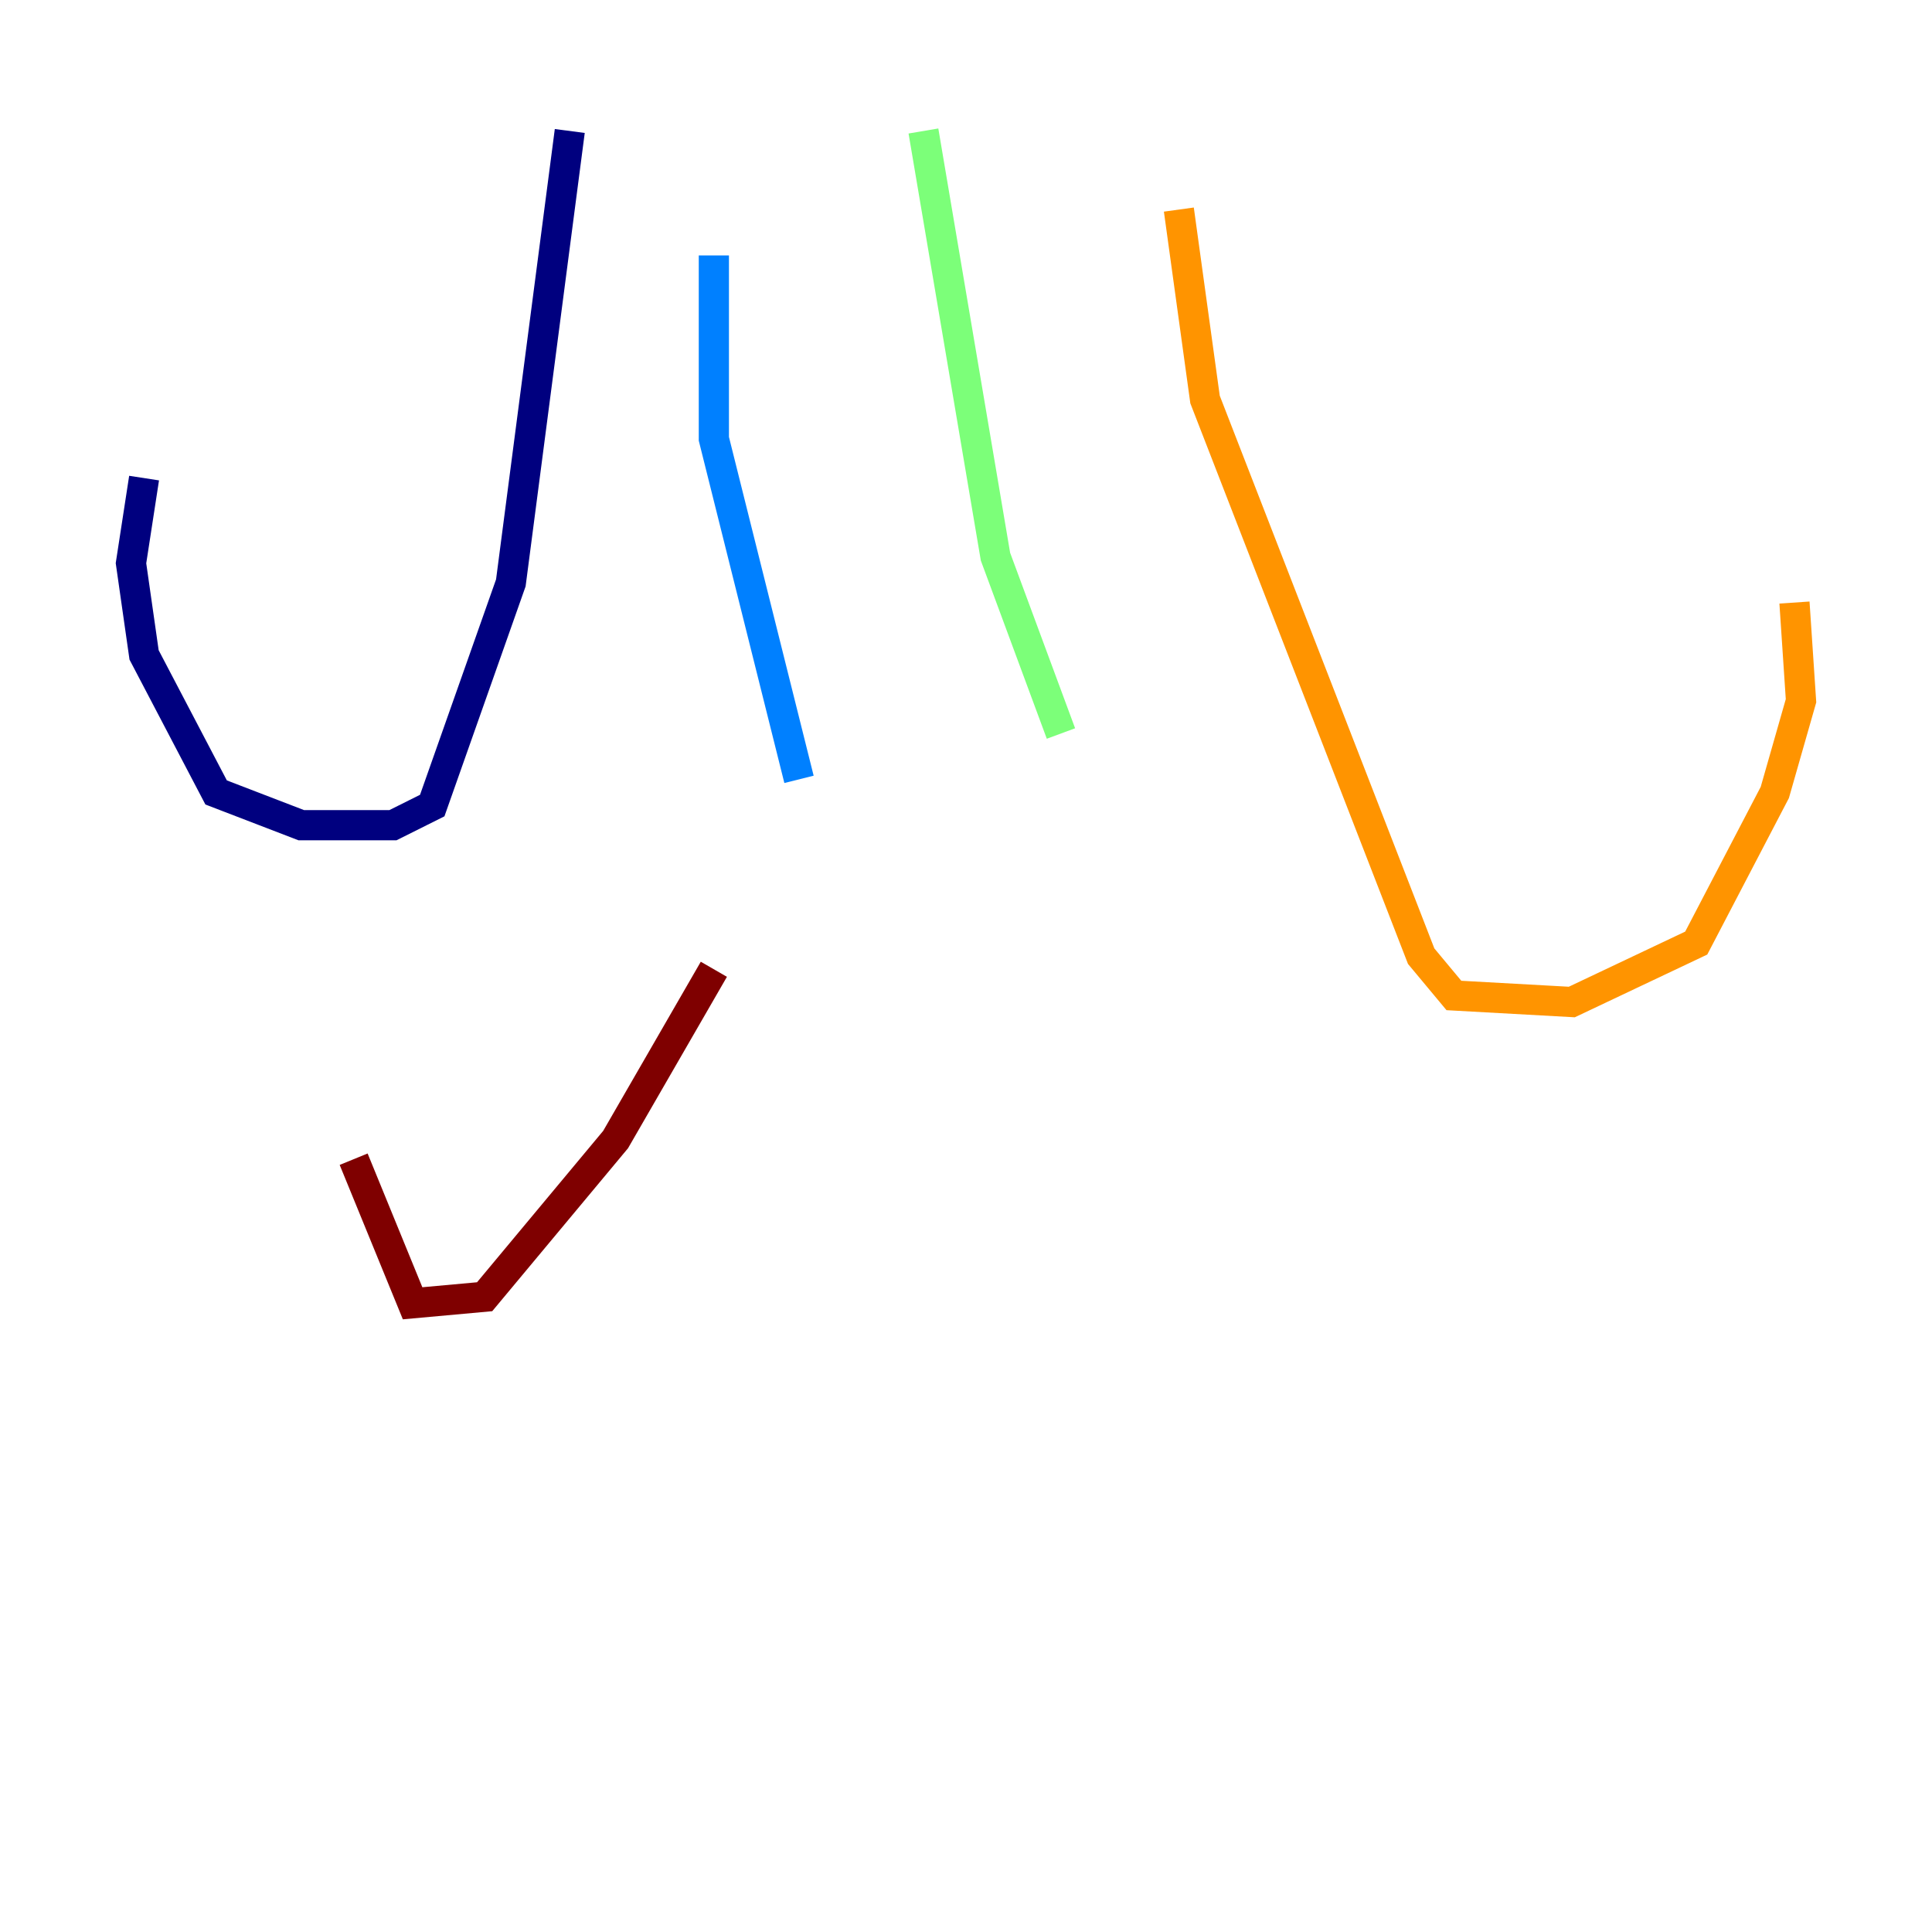 <?xml version="1.0" encoding="utf-8" ?>
<svg baseProfile="tiny" height="128" version="1.2" viewBox="0,0,128,128" width="128" xmlns="http://www.w3.org/2000/svg" xmlns:ev="http://www.w3.org/2001/xml-events" xmlns:xlink="http://www.w3.org/1999/xlink"><defs /><polyline fill="none" points="9.546,31.675 8.678,37.315 9.546,43.39 14.319,52.502 19.959,54.671 26.034,54.671 28.637,53.37 33.844,38.617 37.749,8.678" stroke="#00007f" stroke-width="2" /><polyline fill="none" points="47.295,16.922 47.295,29.071 52.936,51.634" stroke="#0080ff" stroke-width="2" /><polyline fill="none" points="61.18,8.678 65.953,36.881 70.291,48.597" stroke="#7cff79" stroke-width="2" /><polyline fill="none" points="78.102,13.885 79.837,26.468 94.156,63.349 96.325,65.953 104.136,66.386 112.38,62.481 117.586,52.502 119.322,46.427 118.888,39.919" stroke="#ff9400" stroke-width="2" /><polyline fill="none" points="47.295,64.217 40.786,75.498 32.108,85.912 27.336,86.346 23.43,76.8" stroke="#7f0000" stroke-width="2" /></svg>